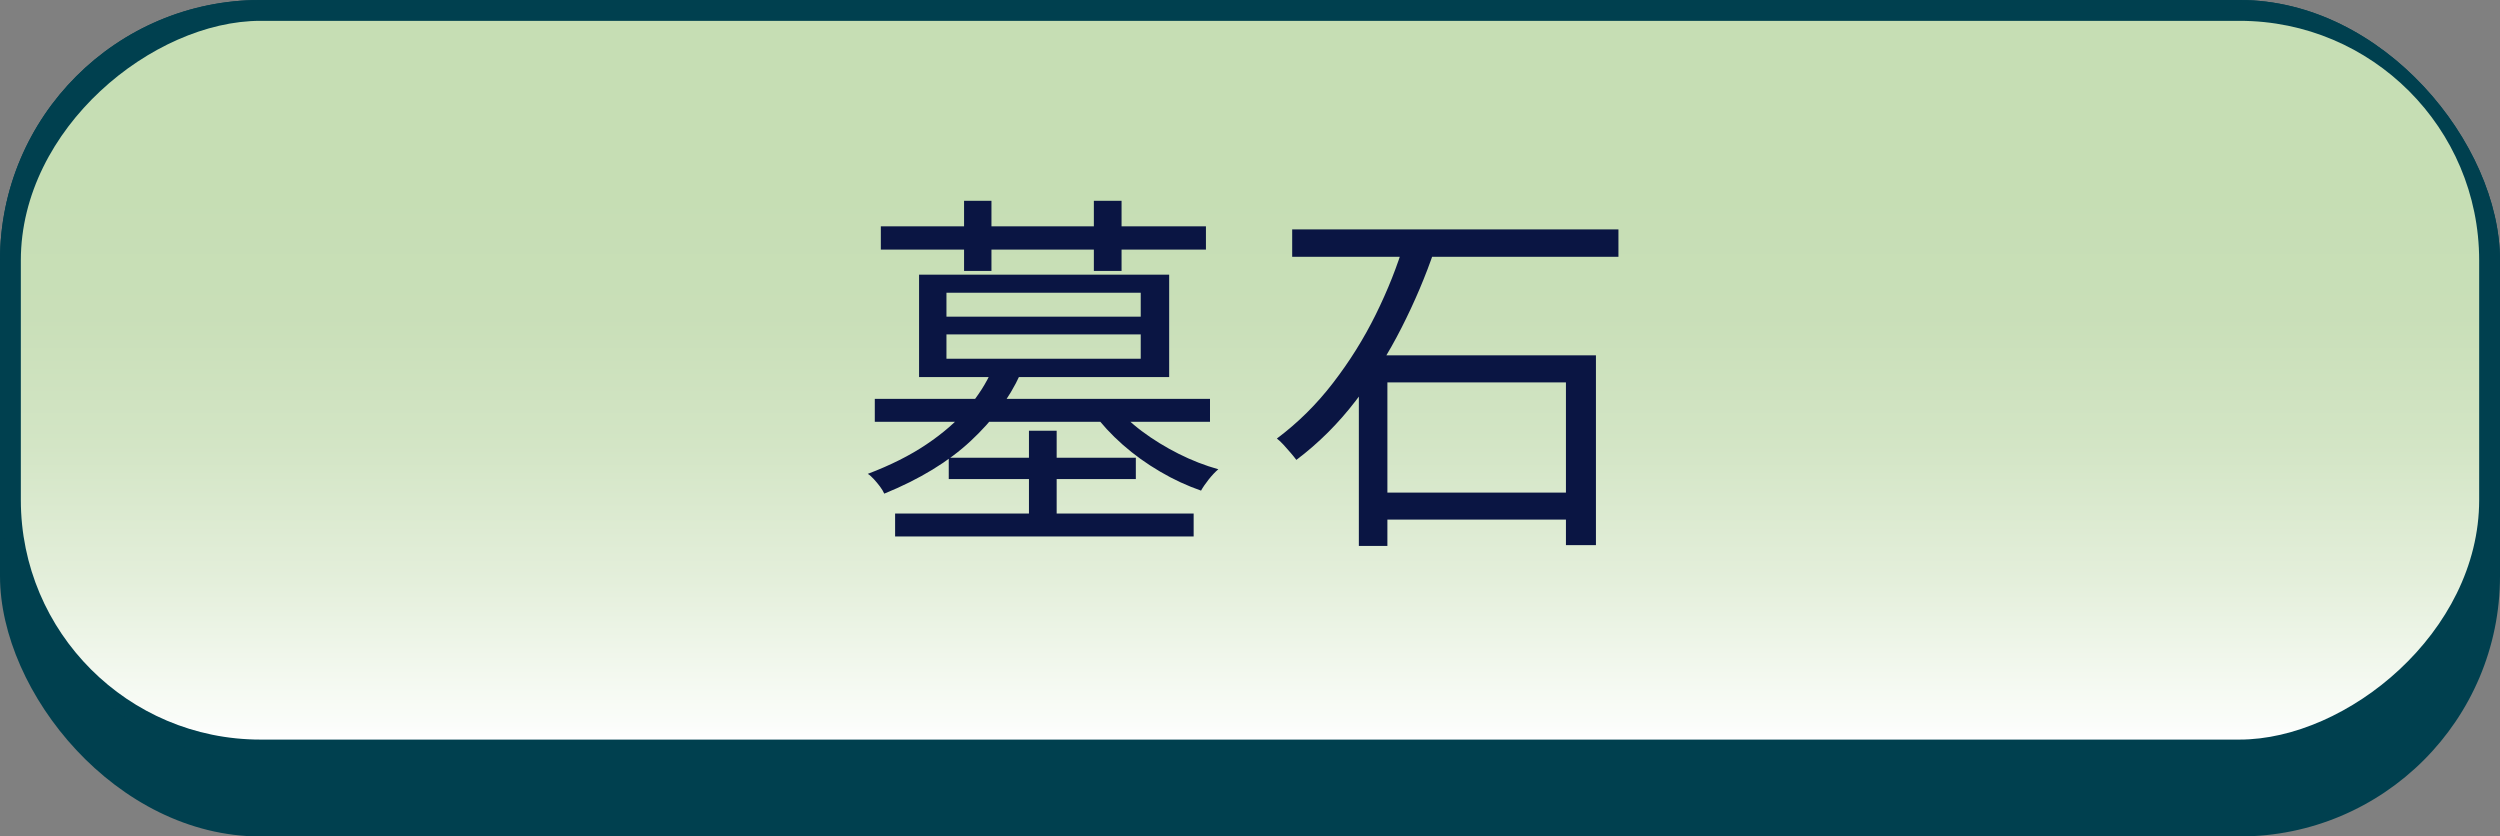 <?xml version="1.0" encoding="UTF-8"?>
<svg id="_レイヤー_2" data-name="レイヤー 2" xmlns="http://www.w3.org/2000/svg" xmlns:xlink="http://www.w3.org/1999/xlink" viewBox="0 0 240 80.3">
  <rect x="0" y="0" width="240" height="80.3" fill="#808080" stroke="none"/>
  <defs>
    <style>
      .cls-1 {
        fill: #0a1543;
      }

      .cls-2 {
        fill: url(#_新規グラデーションスウォッチ_2);
      }

      .cls-3 {
        fill: #00404f;
      }
    </style>
    <linearGradient id="_新規グラデーションスウォッチ_2" data-name="新規グラデーションスウォッチ 2" x1="120" y1="2" x2="120" y2="71" gradientTransform="translate(83.5 156.5) rotate(-90)" gradientUnits="userSpaceOnUse">
      <stop offset=".24" stop-color="#c6deb4"/>
      <stop offset=".41" stop-color="#c9dfb8"/>
      <stop offset=".59" stop-color="#d3e5c5"/>
      <stop offset=".78" stop-color="#e4efdb"/>
      <stop offset=".98" stop-color="#fbfdfa"/>
      <stop offset="1" stop-color="#fff"/>
    </linearGradient>
  </defs>
  <g id="_1" data-name="1">
    <g id="UI_tombstone">
      <rect class="cls-3" width="240" height="80.3" rx="25" ry="25"/>
      <rect class="cls-3" width="240" height="73" rx="25" ry="25"/>
      <rect class="cls-2" x="85.5" y="-81.5" width="69" height="236" rx="23" ry="23" transform="translate(156.5 -83.5) rotate(90)"/>
      <g>
        <path class="cls-1" d="M95.22,35.55l2.7.43c-1.03,2.26-2.61,4.37-4.73,6.35-2.12,1.98-4.89,3.67-8.3,5.06-.1-.22-.23-.44-.41-.68-.18-.24-.37-.47-.58-.7-.21-.23-.4-.4-.59-.52,2.16-.82,4.04-1.76,5.63-2.83s2.91-2.21,3.94-3.44,1.81-2.45,2.34-3.67ZM83.98,38.29h32.18v2.2h-32.18v-2.2ZM84.56,21.73h31.21v2.23h-31.21v-2.23ZM85.93,49.3h28.66v2.2h-28.66v-2.2ZM88.23,26.37h24.01v9.83h-24.01v-9.83ZM90.86,28.1v2.3h18.65v-2.3h-18.65ZM90.86,32.1v2.34h18.65v-2.34h-18.65ZM91.08,43.94h17.96v2.05h-17.96v-2.05ZM92.55,19.28h2.63v6.73h-2.63v-6.73ZM98.78,41.35h2.66v9h-2.66v-9ZM107.02,38.9c.67.86,1.54,1.7,2.61,2.5,1.07.8,2.24,1.52,3.51,2.16,1.27.64,2.54,1.13,3.82,1.49-.29.24-.59.56-.92.97-.32.41-.57.77-.74,1.08-1.32-.46-2.63-1.06-3.92-1.82-1.3-.76-2.5-1.62-3.6-2.59-1.1-.97-2.04-1.99-2.81-3.04l2.05-.76ZM105.01,19.28h2.66v6.73h-2.66v-6.73Z"/>
        <path class="cls-1" d="M134.82,23.27l2.88.76c-.84,2.47-1.89,4.95-3.15,7.43-1.26,2.48-2.72,4.82-4.39,7s-3.57,4.08-5.71,5.69c-.14-.19-.32-.41-.54-.67-.22-.25-.44-.51-.68-.77-.24-.26-.46-.47-.65-.61,2.02-1.51,3.82-3.29,5.4-5.35,1.58-2.05,2.95-4.24,4.1-6.57,1.15-2.33,2.06-4.63,2.74-6.91ZM124.05,22.02h31.32v2.63h-31.32v-2.63ZM130.46,34.11h22.75v18.22h-2.88v-15.62h-17.14v15.7h-2.74v-18.29ZM131.65,47.29h20.45v2.59h-20.45v-2.59Z"/>
      </g>
    </g>
  </g>
</svg>
